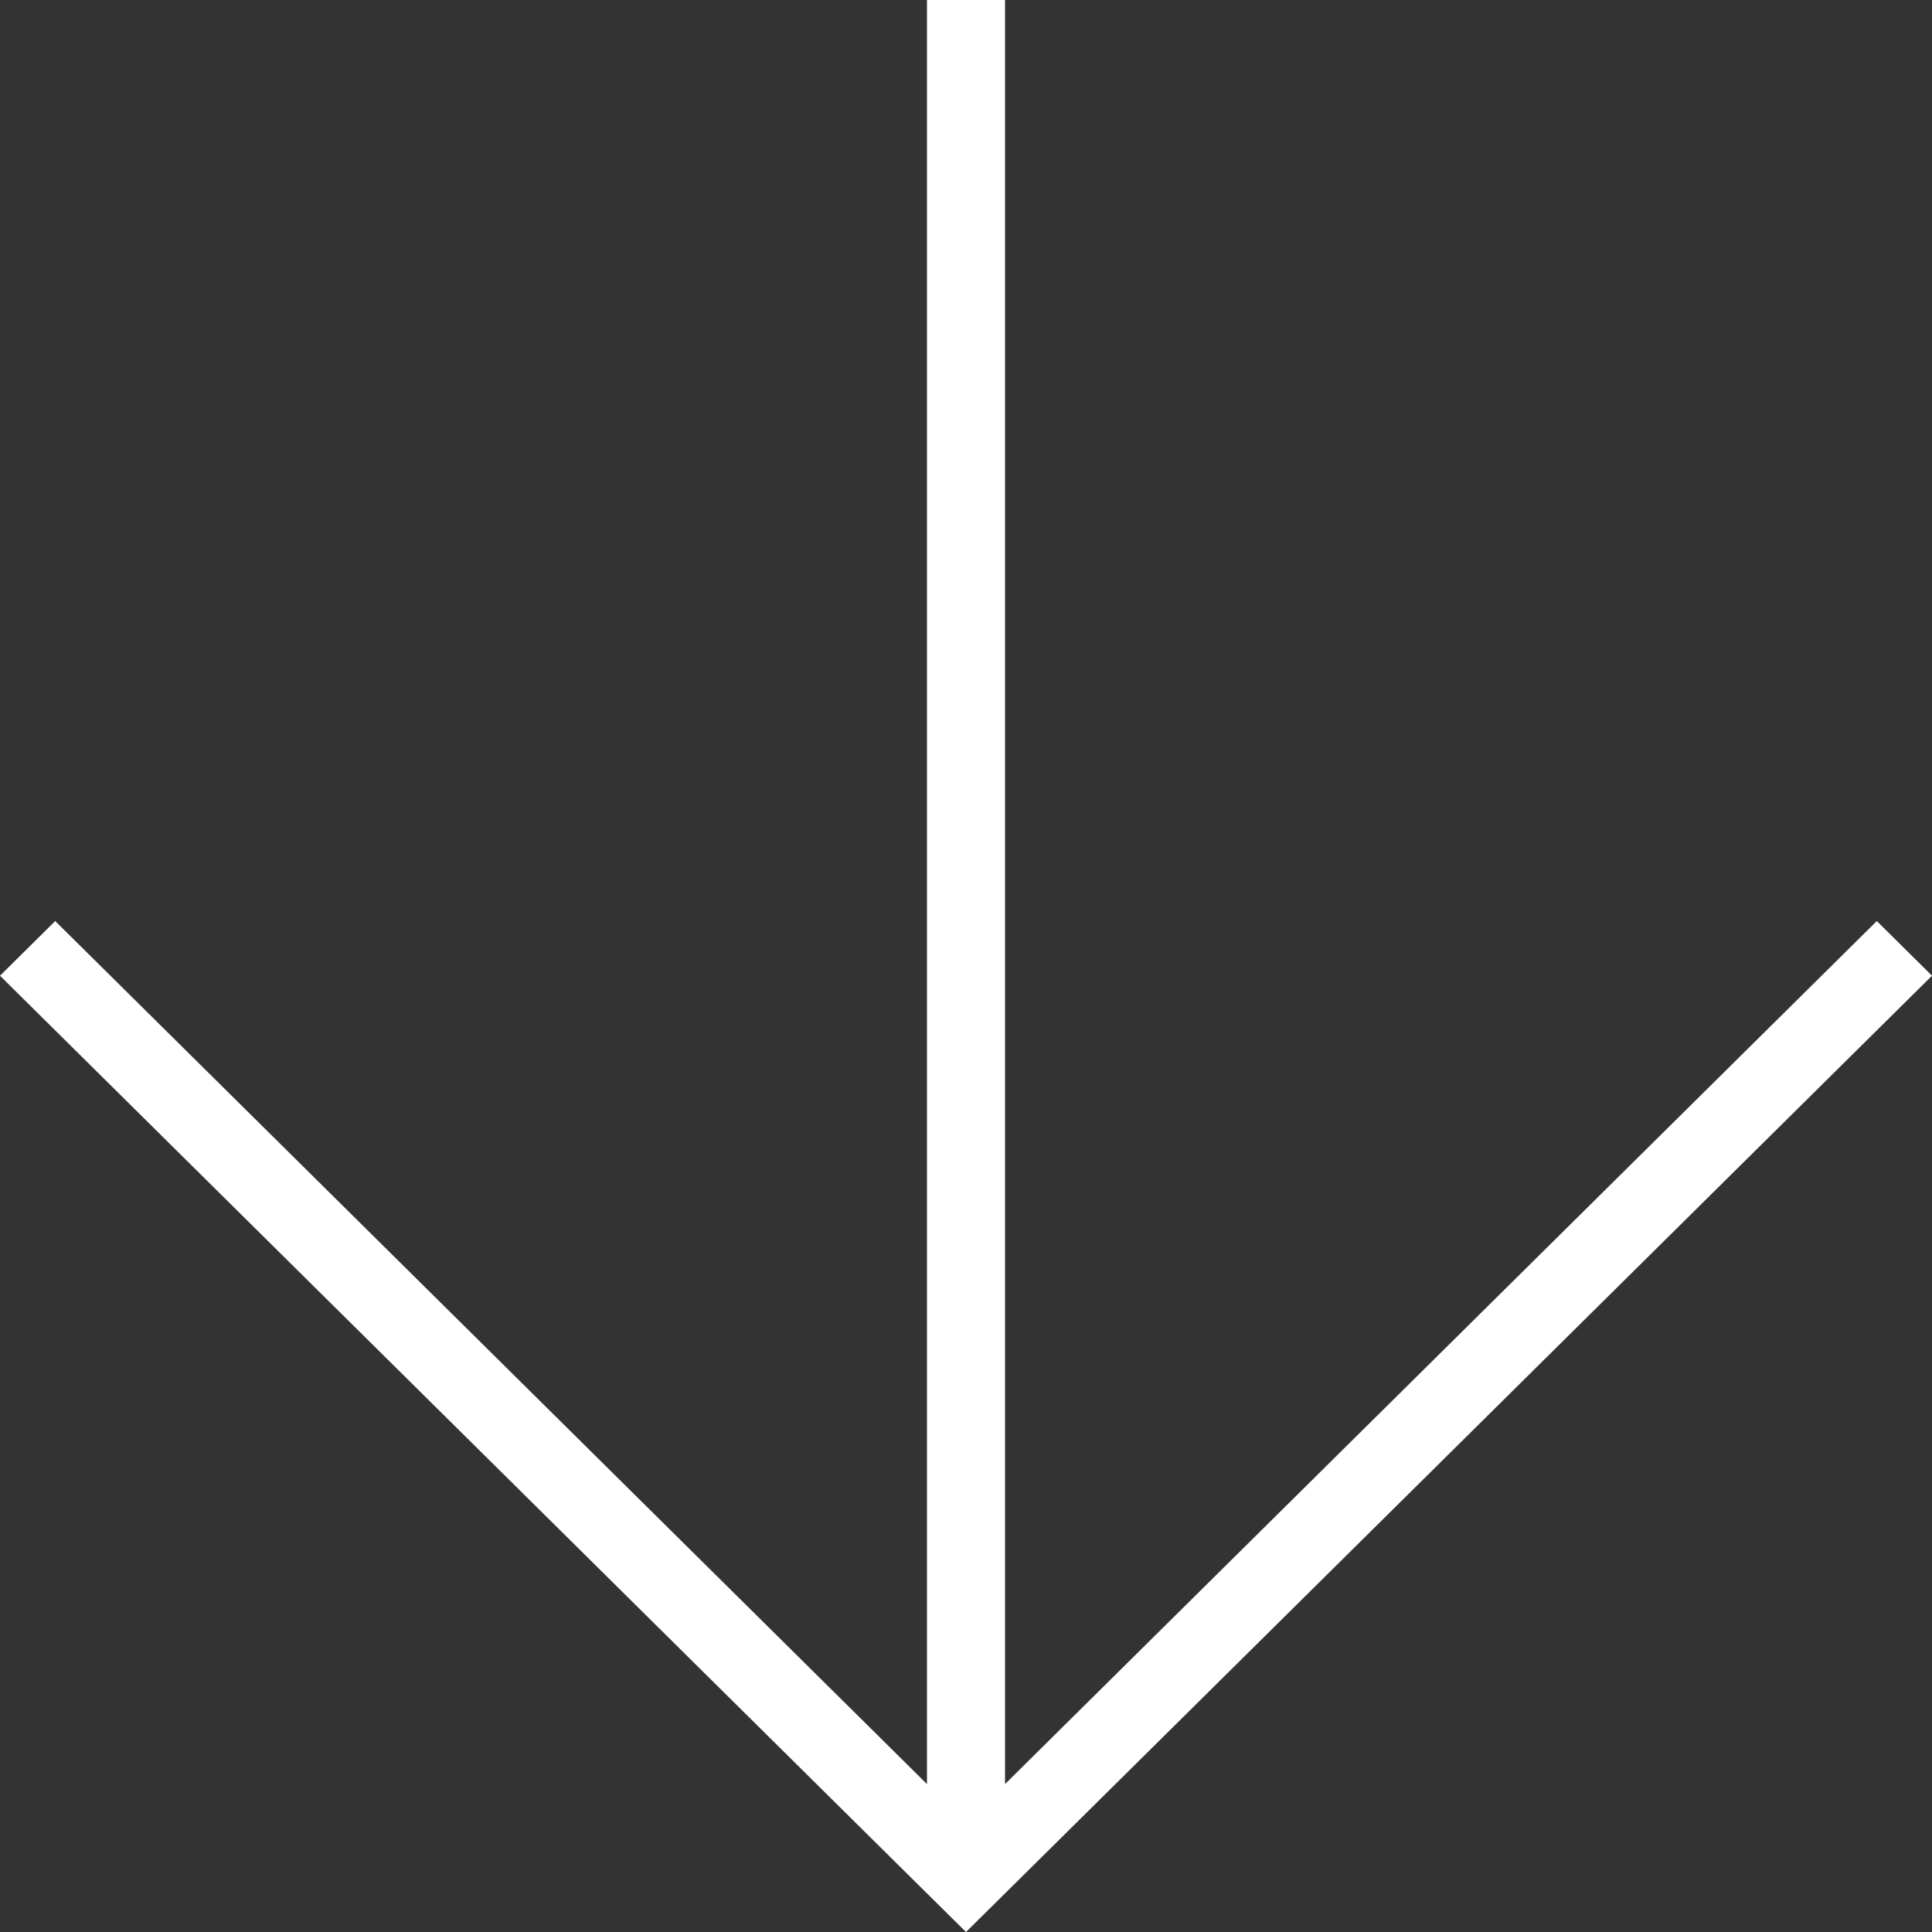 <svg width="30" height="30" viewBox="0 0 30 30" fill="none" xmlns="http://www.w3.org/2000/svg">
<rect x="0" y="0" width="30" height="30" fill="#333333" stroke="none"/>
<path id="Vector" d="M29.143 14.302L15.606 27.703V0H14.394V27.703L0.857 14.302L0 15.151L14.143 29.152L15 30L15.857 29.152L30 15.151L29.143 14.302Z" fill="white"/>
</svg>
